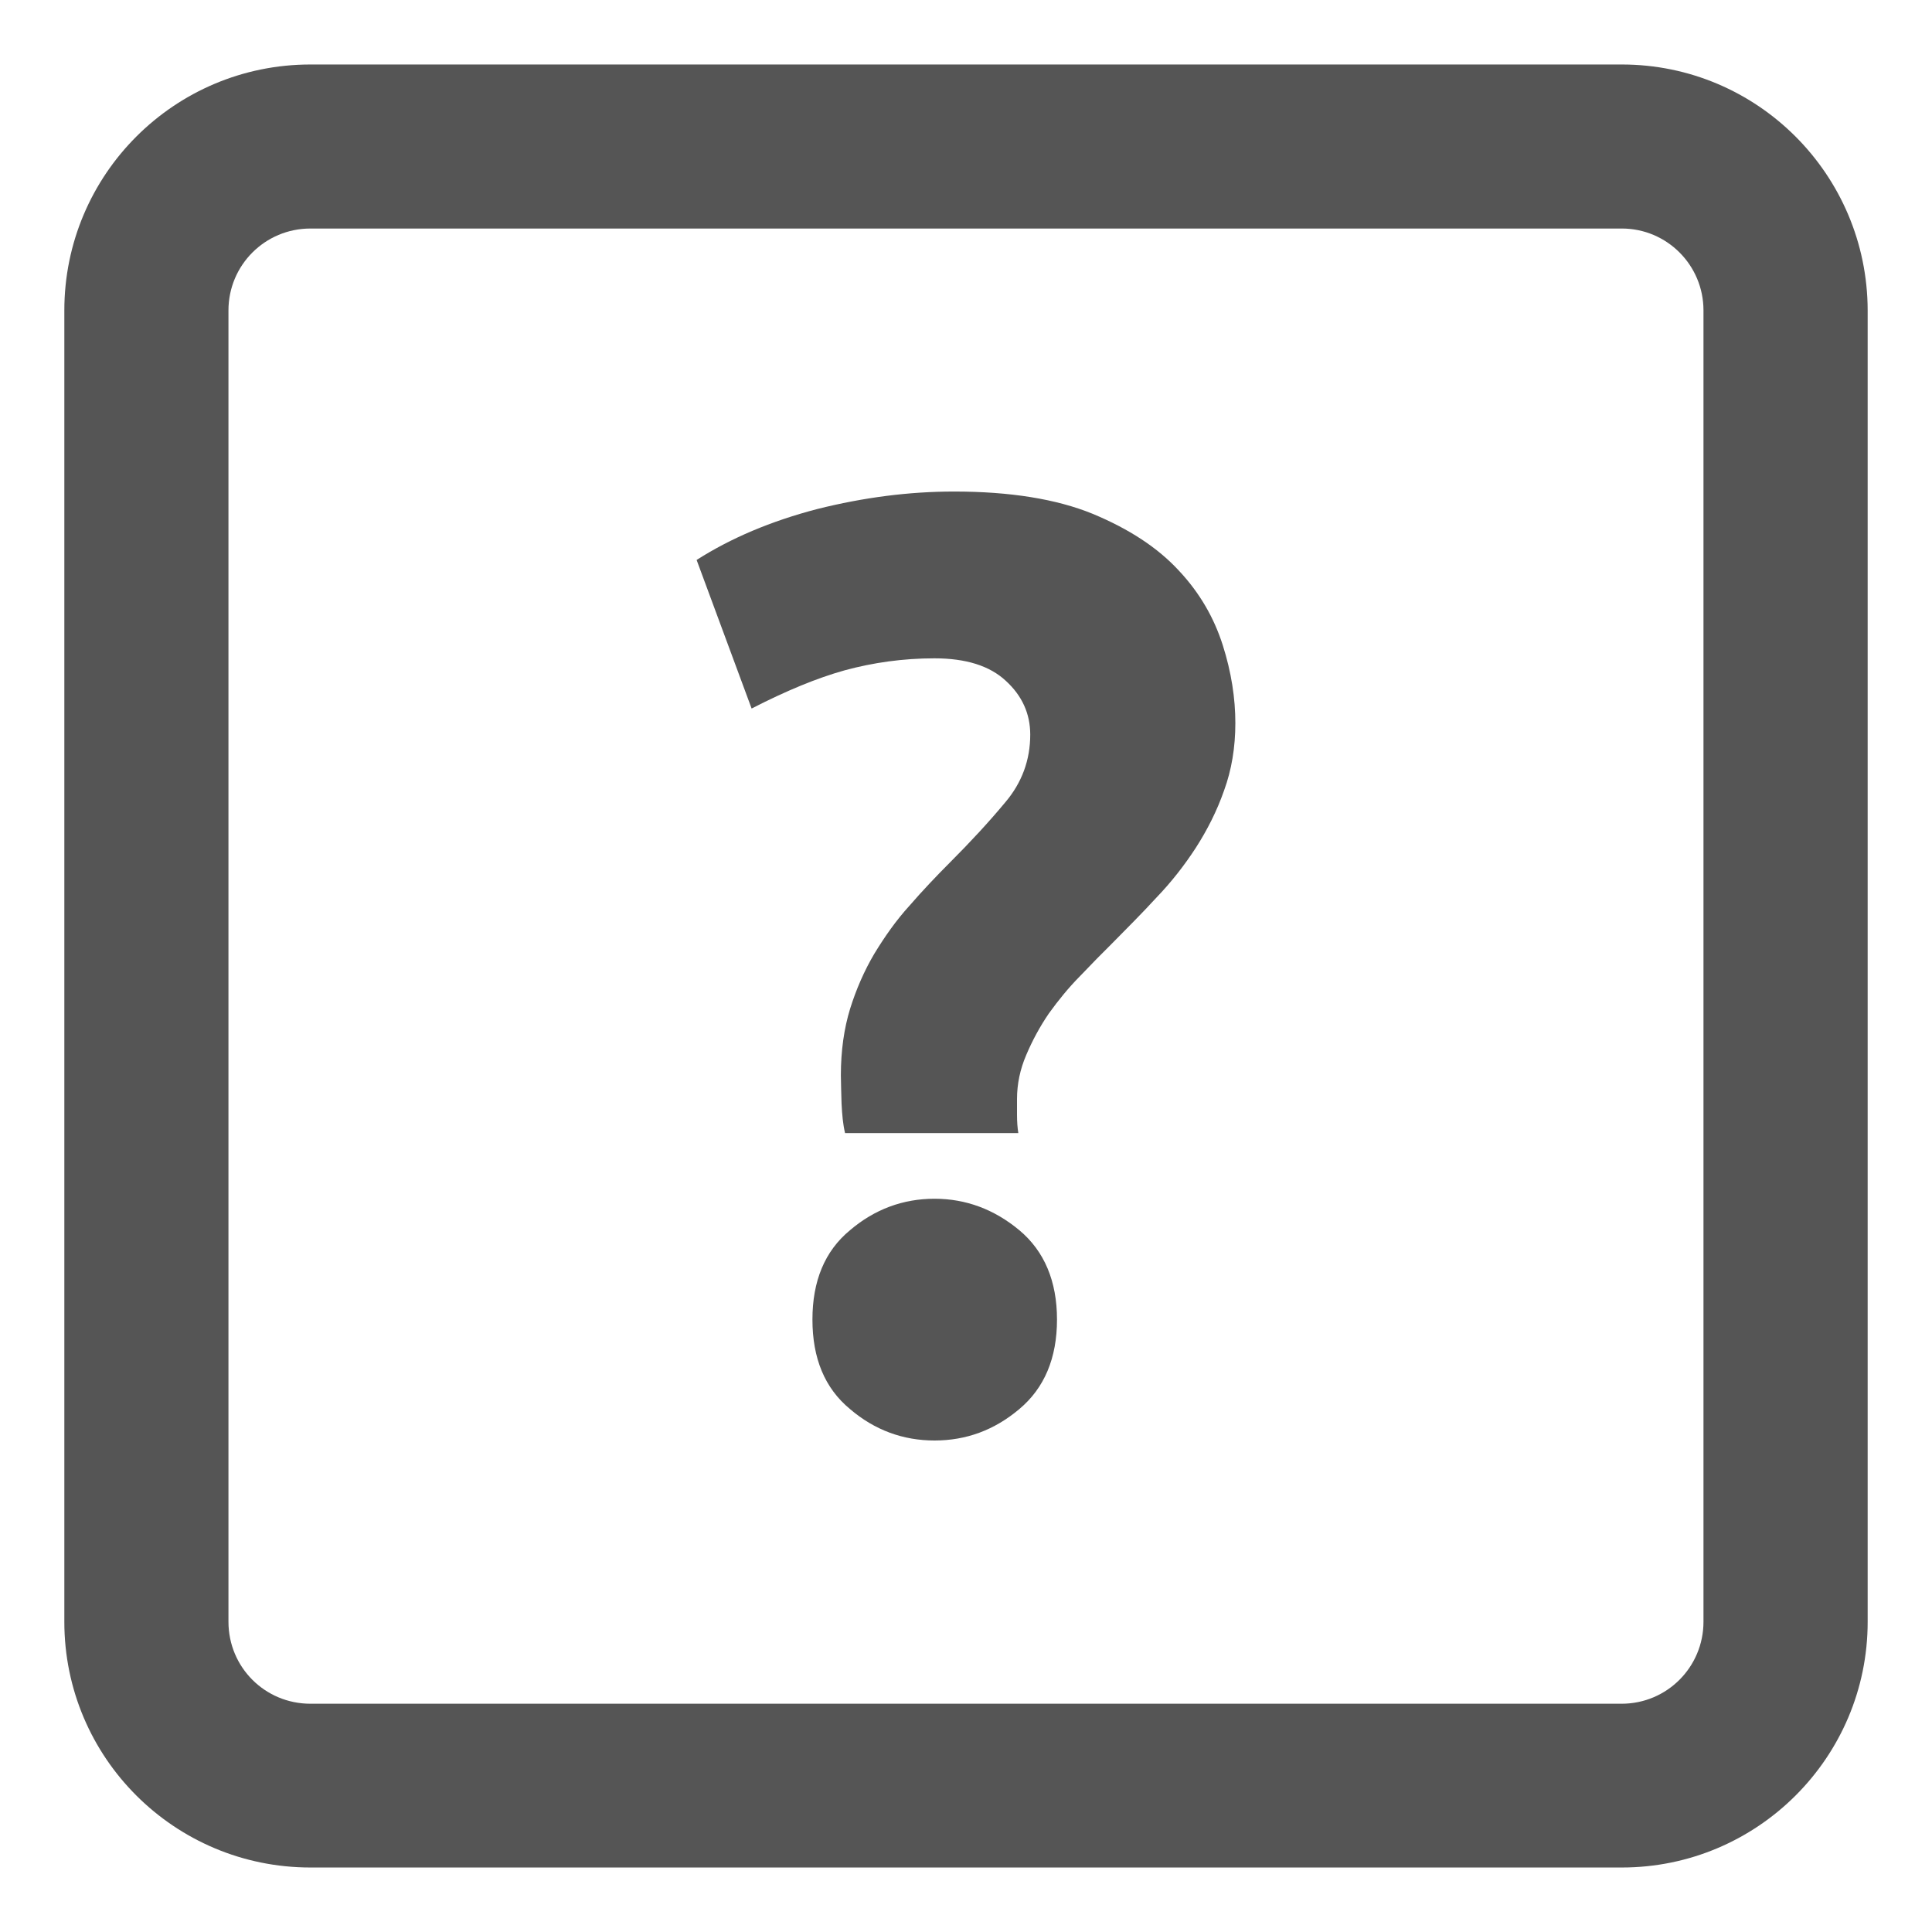 <?xml version="1.0" encoding="utf-8"?>
<!-- Generator: Adobe Illustrator 16.0.3, SVG Export Plug-In . SVG Version: 6.00 Build 0)  -->
<!DOCTYPE svg PUBLIC "-//W3C//DTD SVG 1.1//EN" "http://www.w3.org/Graphics/SVG/1.1/DTD/svg11.dtd">
<svg version="1.1" id="Layer_1" xmlns="http://www.w3.org/2000/svg" xmlns:xlink="http://www.w3.org/1999/xlink" x="0px" y="0px"
	 width="60px" height="60px" viewBox="-21 -21 60 60" enable-background="new -21 -21 60 60" xml:space="preserve">
<path fill="#555555" d="M8.019-0.555c-0.974,0-1.9,0.133-2.775,0.369C4.369,0.057,3.408,0.457,2.342,1.004L0.634-3.61
	C1.693-4.286,2.94-4.816,4.382-5.192c1.446-0.362,2.86-0.543,4.248-0.543c1.736,0,3.174,0.232,4.299,0.69
	c1.135,0.472,2.023,1.052,2.679,1.763c0.656,0.697,1.101,1.483,1.367,2.321c0.267,0.84,0.39,1.65,0.39,2.419
	c0,0.749-0.116,1.452-0.349,2.088c-0.226,0.649-0.529,1.237-0.875,1.777c-0.355,0.547-0.759,1.066-1.233,1.559
	c-0.451,0.492-0.912,0.95-1.343,1.388c-0.328,0.324-0.663,0.666-1.019,1.039c-0.362,0.366-0.677,0.755-0.971,1.162
	c-0.28,0.41-0.513,0.841-0.704,1.292c-0.191,0.444-0.287,0.902-0.287,1.371c0,0.099,0,0.263,0,0.481s0.014,0.41,0.041,0.574H5.244
	c-0.065-0.273-0.092-0.574-0.109-0.923c-0.007-0.335-0.021-0.629-0.021-0.875c0-0.759,0.099-1.452,0.287-2.064
	c0.188-0.602,0.441-1.182,0.752-1.708c0.325-0.533,0.673-1.032,1.09-1.49c0.403-0.465,0.831-0.916,1.261-1.347
	c0.625-0.625,1.199-1.244,1.716-1.866c0.516-0.608,0.775-1.313,0.775-2.102c0-0.649-0.253-1.209-0.759-1.671
	C9.737-0.322,9-0.555,8.019-0.555L8.019-0.555z M11.826,19.98c0,1.2-0.394,2.13-1.169,2.779c-0.776,0.655-1.651,0.977-2.635,0.977
	c-0.974,0-1.859-0.321-2.625-0.977c-0.786-0.649-1.166-1.579-1.166-2.779c0-1.192,0.379-2.125,1.166-2.774
	c0.766-0.653,1.65-0.978,2.625-0.978c0.978,0,1.859,0.332,2.635,0.978C11.433,17.855,11.826,18.788,11.826,19.98z"/>
<path fill="#555555" d="M29.367-18.997h-40.726c-4.224,0-7.643,3.419-7.643,7.637v40.726c0,4.217,3.419,7.631,7.643,7.631h40.726
	c4.207,0,7.635-3.414,7.635-7.631V-11.36C36.995-15.578,33.578-18.997,29.367-18.997z M31.903,29.365
	c0,1.404-1.132,2.546-2.543,2.546h-40.719c-1.411,0-2.546-1.131-2.546-2.546V-11.36c0-1.405,1.135-2.543,2.546-2.543h40.726
	c1.398,0,2.536,1.135,2.536,2.543V29.365L31.903,29.365z"/>
</svg>
